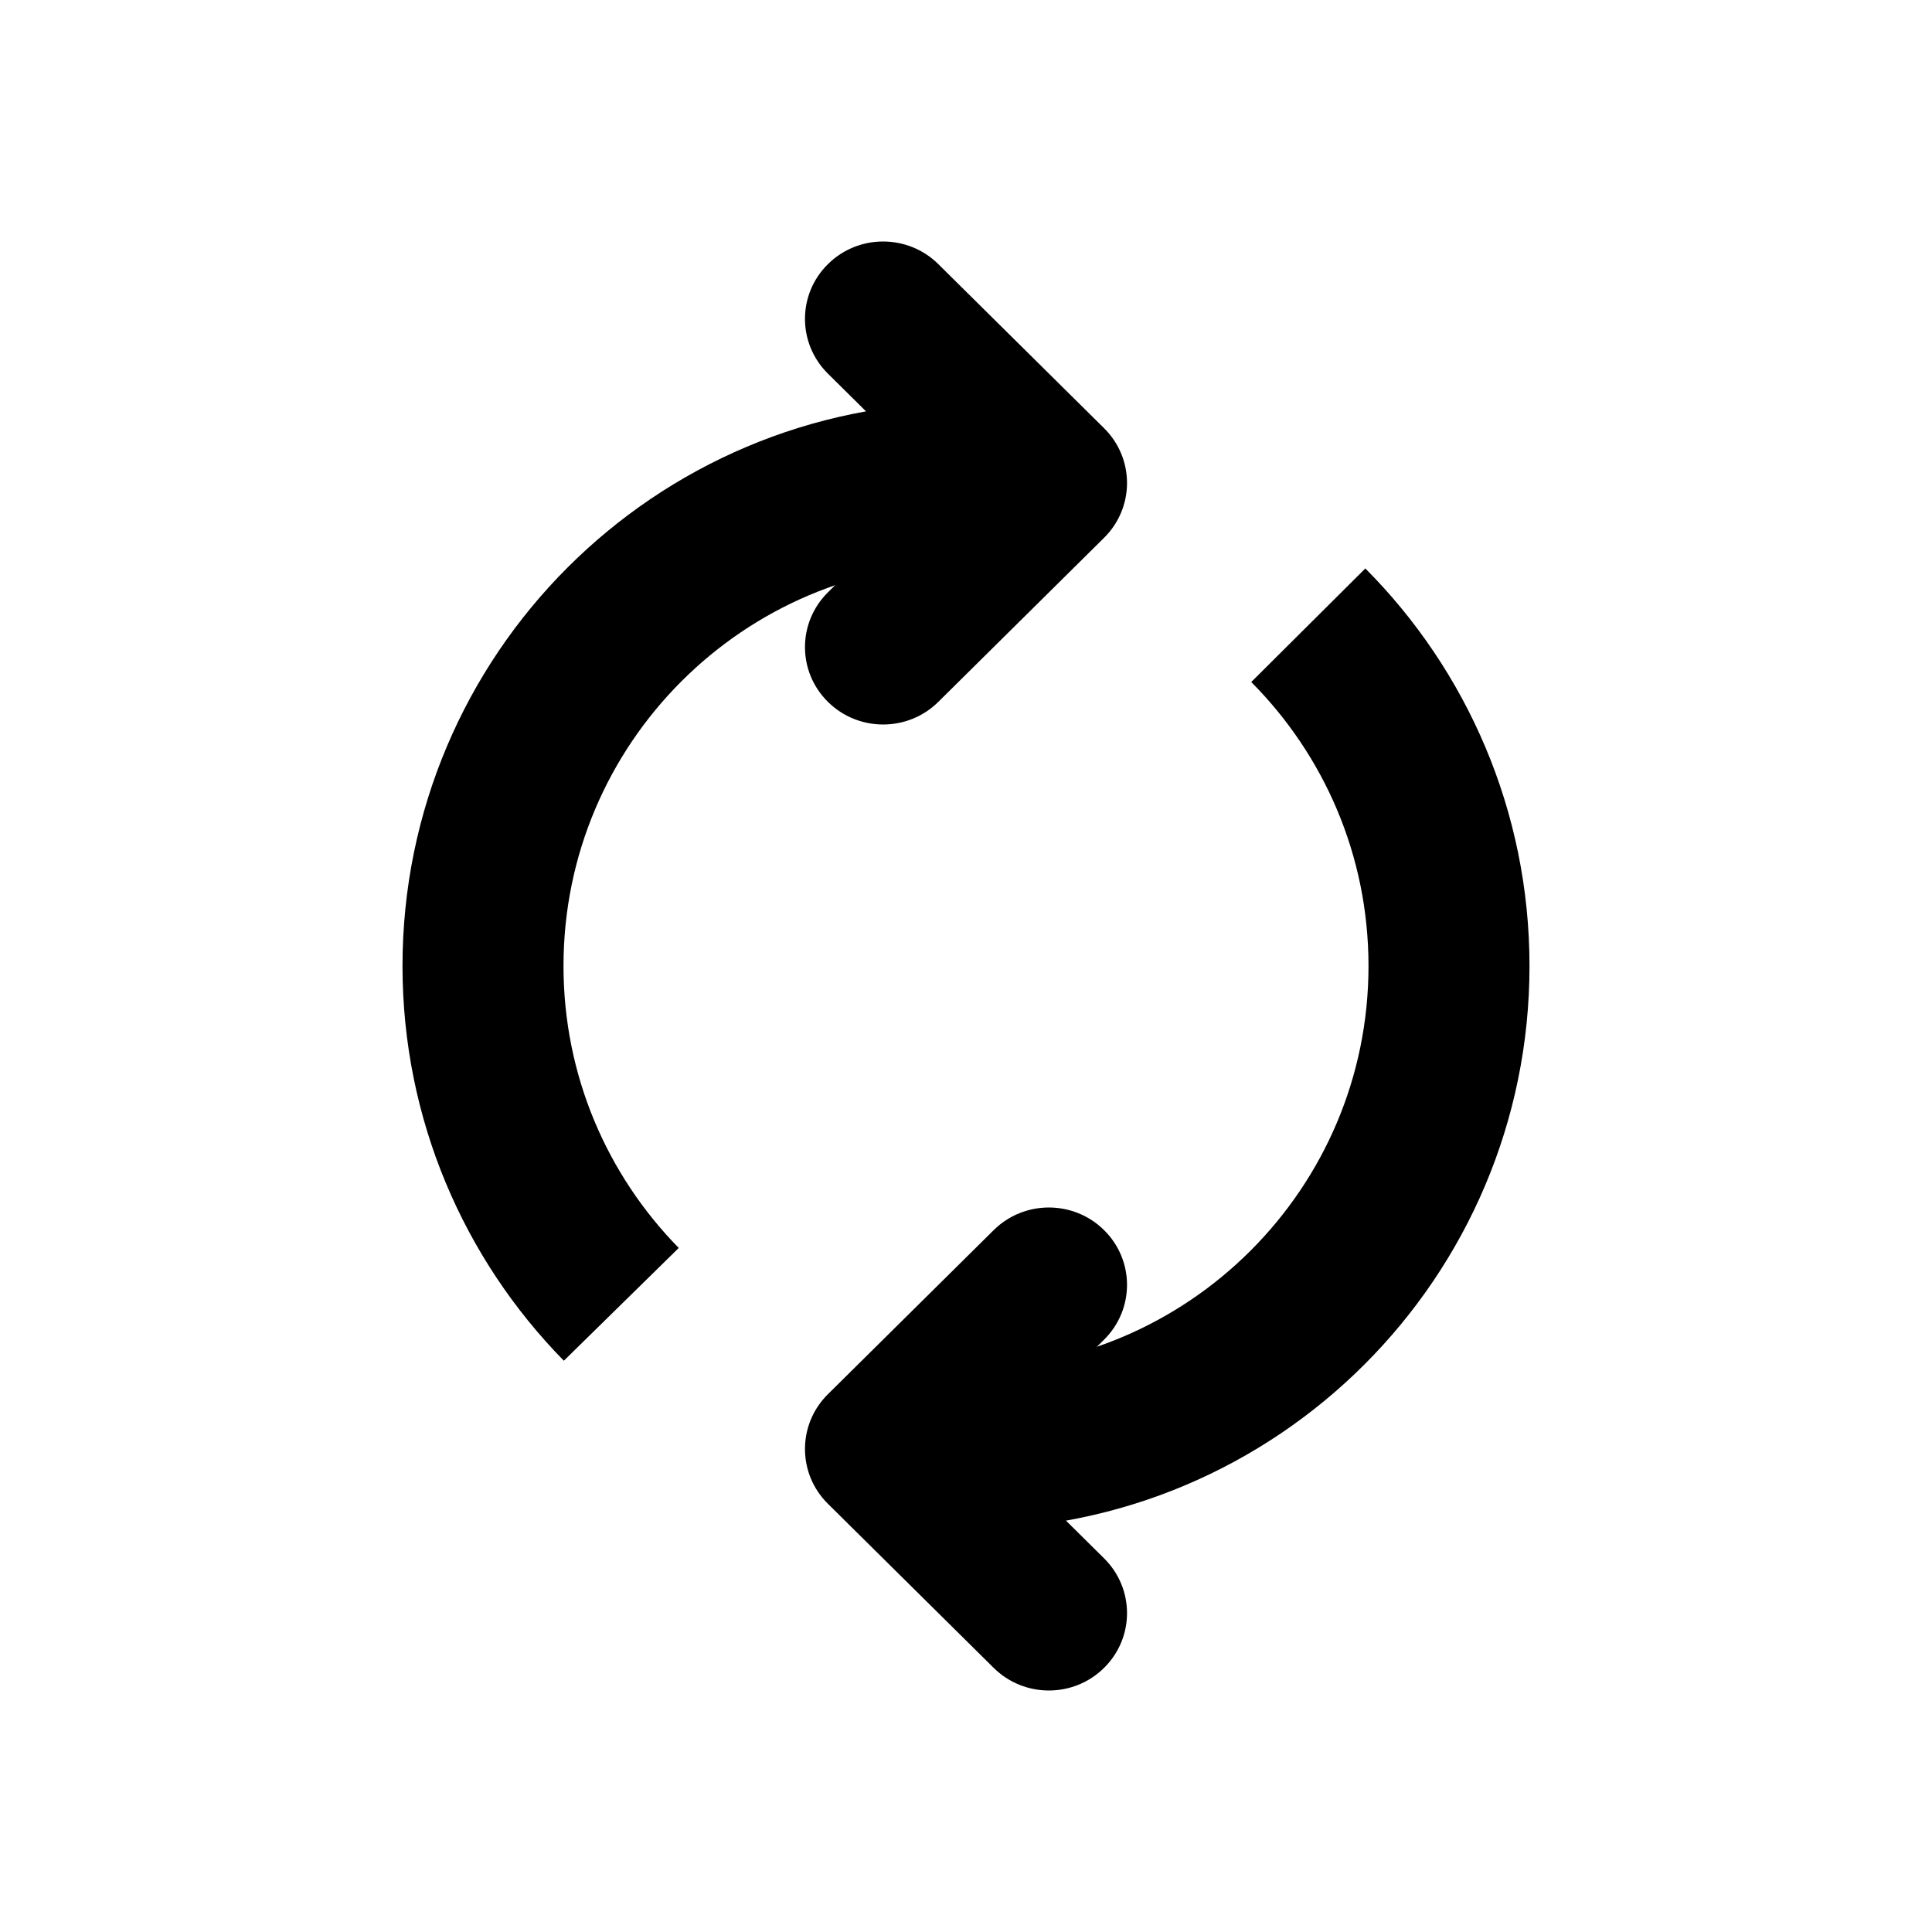 <?xml version="1.0" encoding="UTF-8" standalone="no"?>
<svg width="24px" height="24px" viewBox="0 0 24 24" version="1.1" xmlns="http://www.w3.org/2000/svg" xmlns:xlink="http://www.w3.org/1999/xlink">
    <!-- Generator: Sketch 41 (35326) - http://www.bohemiancoding.com/sketch -->
    <title>Refresh</title>
    <desc>Created with Sketch.</desc>
    <defs></defs>
    <g id="icons" stroke="none" stroke-width="1" fill="none" fill-rule="evenodd">
        <g id="jira/global-issue/refresh">
            <g id="refresh_icon_24x24">
                <g id="icon_container_transparent">
                    <rect x="0" y="0" width="24" height="24"></rect>
                </g>
            </g>
            <path d="M12,18 C15.314,18 18,15.314 18,12 C18,10.348 17.332,8.852 16.252,7.767 M12,6 C8.686,6 6,8.686 6,12 C6,13.637 6.656,15.121 7.718,16.203" id="Oval-4" stroke="currentColor" stroke-width="2"></path>
            <path d="M10.284,7.359 C9.905,7.735 9.905,8.343 10.284,8.718 C10.663,9.094 11.278,9.094 11.657,8.718 L13.716,6.68 C14.095,6.304 14.095,5.696 13.716,5.32 L11.657,3.282 C11.278,2.906 10.663,2.906 10.284,3.282 C9.905,3.657 9.905,4.265 10.284,4.641 L11.657,6 L10.284,7.359 Z" id="Rectangle-7-Copy" fill="currentColor"></path>
            <path d="M10.284,19.359 C9.905,19.735 9.905,20.343 10.284,20.718 C10.663,21.094 11.278,21.094 11.657,20.718 L13.716,18.68 C14.095,18.304 14.095,17.696 13.716,17.32 L11.657,15.282 C11.278,14.906 10.663,14.906 10.284,15.282 C9.905,15.657 9.905,16.265 10.284,16.641 L11.657,18 L10.284,19.359 Z" id="Rectangle-7-Copy-2" fill="currentColor" transform="translate(12, 18) scale(-1, 1) translate(-12, -18) "></path>
        </g>
    </g>
</svg>